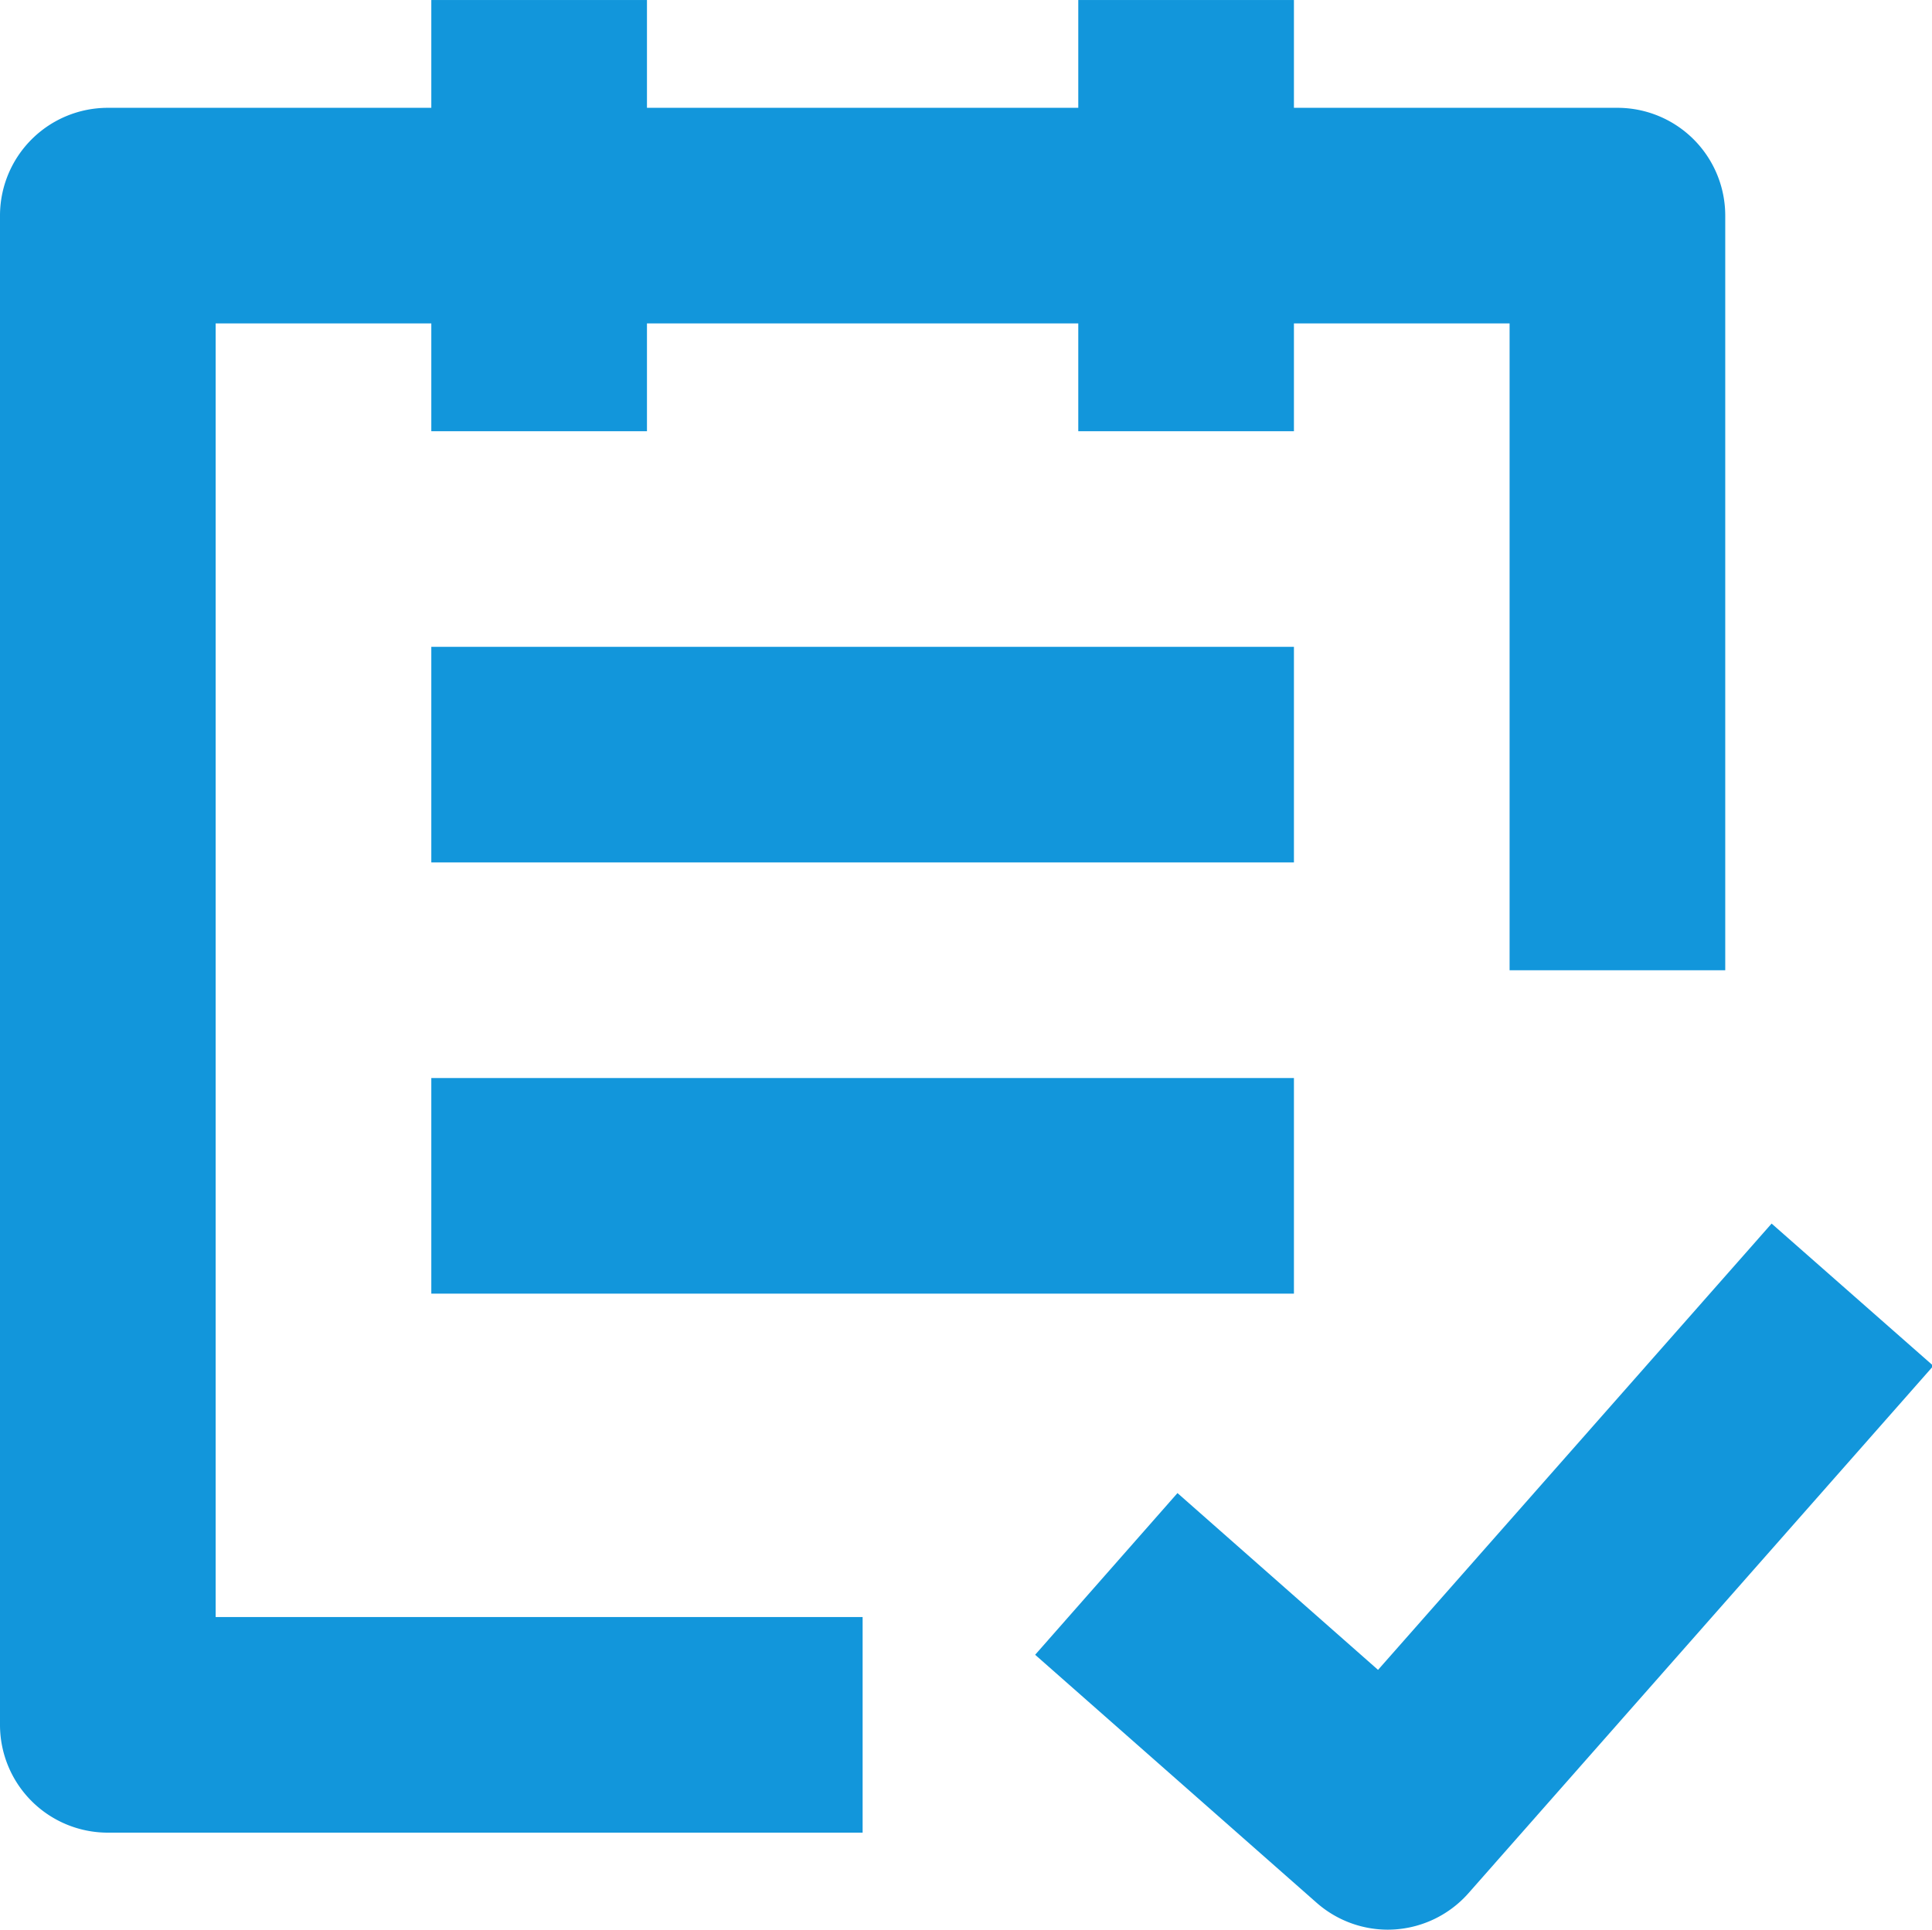 <?xml version="1.0" standalone="no"?><!DOCTYPE svg PUBLIC "-//W3C//DTD SVG 1.1//EN" "http://www.w3.org/Graphics/SVG/1.1/DTD/svg11.dtd"><svg t="1615446950529" class="icon" viewBox="0 0 1025 1024" version="1.1" xmlns="http://www.w3.org/2000/svg" p-id="6668" xmlns:xlink="http://www.w3.org/1999/xlink" width="26.025" height="26"><defs><style type="text/css"></style></defs><path d="M457.654 972.514H57.207a57.207 57.207 0 0 1-57.207-57.207V114.413a57.207 57.207 0 0 1 57.207-57.207h800.894a57.207 57.207 0 0 1 57.207 57.207v400.447h-114.413V171.62H114.413v686.48h343.24z" fill="#1296db" p-id="6669"></path><path d="M228.827 343.24h457.654v114.413H228.827zM228.827 0h114.413v228.827H228.827zM572.067 0h114.413v228.827h-114.413zM228.827 572.067h457.654v114.413H228.827z" fill="#1296db" p-id="6670"></path><path d="M736.25 1024a57.207 57.207 0 0 1-37.756-14.302l-149.309-131.575 75.513-85.81 106.404 93.819 208.804-236.836 85.81 75.513-246.561 279.741a57.207 57.207 0 0 1-42.905 19.45z" fill="#1296db" p-id="6671"></path></svg>
